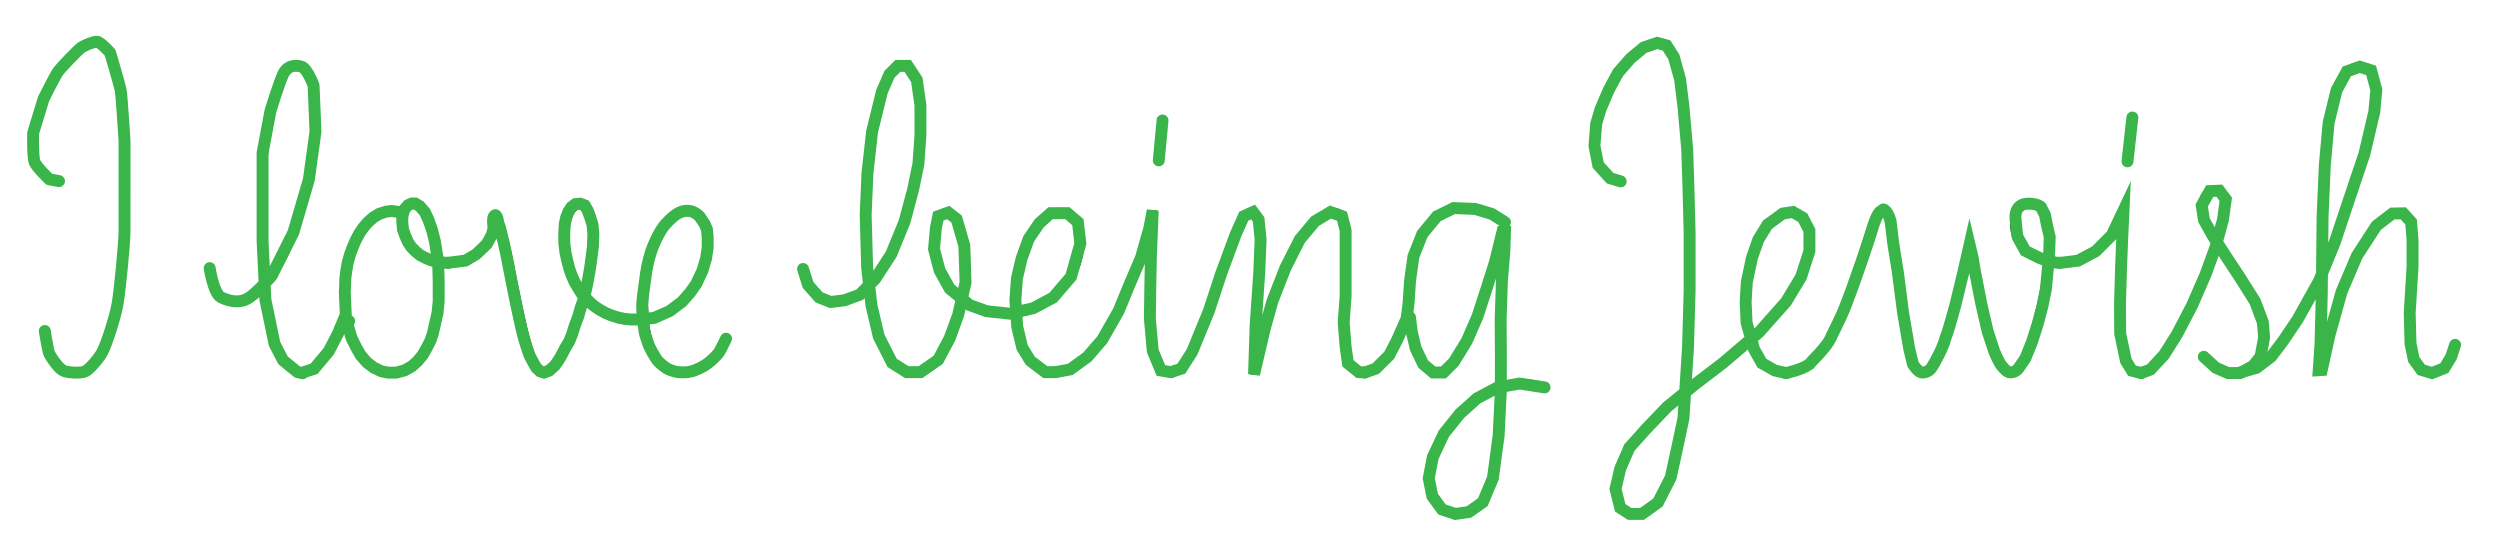 <?xml version="1.0" encoding="UTF-8"?><svg id="audio-quote" xmlns="http://www.w3.org/2000/svg" viewBox="0 0 524.59 115.91"><g id="audio-quote-path"><path id="i-i" d="M5.98,30.26c0-9.5,8.3-22.2,14.4-22.2,4.9,0,6.8,11.6,6.8,30.8,0,26.3-3.6,40.2-11.2,40.2-4.7,0-7.1-4.3-7.1-9.6h1.7c0,4.2,1.7,7.9,5.4,7.9,6.1,0,9.5-13.7,9.5-38.5,0-18.9-2-29.1-5.3-29.1-4.8,0-12.5,11.9-12.5,20.5,0,4.3,2.2,6.9,4.7,6.9v1.7c-3.6,0-6.4-3.3-6.4-8.6Z"/><path id="love-l" d="M54.78,61.86c-1.6,1.5-3.3,2.3-5,2.3-6.5,0-6.6-7.9-6.6-7.9h1.7s.1,6.2,4.9,6.2c1.6,0,3.2-1,4.8-2.7-.4-4.1-.6-8.8-.6-13.9,0-18.4,2.7-32.8,8.4-32.8,3.2,0,4.6,3.8,4.6,11.1,0,13.8-4.7,29-10.6,36,1.1,11.1,3.6,17.2,7.1,17.2v1.7c-4.6,0-7.4-6.4-8.7-17.2Zm1.4-4c5-7.1,9.1-21.2,9.1-33.7,0-6.3-1-9.4-2.9-9.4-3.7,0-6.7,12.6-6.7,30.5,0,4.7,.2,8.9,.5,12.6Z"/><path id="love-o" d="M92.98,56.06c.1,1.2,.1,2.5,.1,3.9,0,11.8-4.2,19.1-10.8,19.1-4.7,0-8.3-4.1-9.9-10.4-2.4,6.5-5.6,10.4-8.9,10.4v-1.7c2.6,0,5.9-4.5,8.4-11.7-.2-1.3-.3-2.7-.3-4.1,0-9.8,4.8-17.9,10.7-17.9,.6,0,1.1,.1,1.7,.2,.6-1.3,1.7-2,2.9-2,2.9,0,5.1,5.2,5.9,12.4,.4,.1,.8,.1,1.2,.1v1.7h-1Zm-10.7,21.3c5.5,0,9.1-6.7,9.1-17.5,0-1.4-.1-2.8-.2-4.1-4.8-1-7.7-4.8-7.7-9.4l.1-.8c-.4-.1-.8-.2-1.3-.2-4.8,0-9,7.5-9,16.2,0,9.2,3.8,15.8,9,15.8Zm8.8-23.4c-.8-5.9-2.5-10.4-4.2-10.4-1,0-1.7,1.2-1.7,2.8,0,3.5,2.1,6.6,5.9,7.6Z"/><path id="love-ve" d="M108.48,58.76c1.9,9.3,3.7,18.6,6.1,18.6,2.1,0,5.2-7.2,7.2-15-2.6-3.3-4-7.7-4-12.7,0-4.5,1.5-7.5,4-7.5s3.6,2.6,3.6,7.3c0,3.5-.7,8-1.8,12.5,2.5,2.7,5.9,4.4,10.2,4.4h.6c-.1-.8-.1-1.6-.1-2.5,0-11,4.5-20.2,10.1-20.2,3.1,0,5.1,2.7,5.1,6.9,0,8.6-5.9,15.9-13.3,17.3,.8,5.9,3.5,9.5,7.3,9.5,5.8,0,8.3-6.5,8.3-6.5l1.6,.6s-2.9,7.6-9.9,7.6c-4.8,0-8-4.2-8.9-11h-.8c-4.4,0-8-1.6-10.7-4.2-2.1,8-5.5,15.2-8.6,15.2-3.8,0-5.2-7.9-8.2-22.7-.7-3.5-1.3-6.2-1.9-8.1-.9,3.4-4.2,7.8-10.4,7.8v-1.7c6.5,0,9.1-5.6,9.1-8.3,0-.3-.1-.8-.2-1l1.2-.7,.2-.1c1.4,1.5,2.5,5.5,4.2,14.5Zm13.8,1.4c.9-3.8,1.4-7.5,1.4-10.5,0-3.8-.7-5.8-1.9-5.8-1.3,0-2.3,2.3-2.3,5.8,0,4,1,7.7,2.8,10.5Zm13.8,6c6.5-1.3,11.7-7.9,11.7-15.6,0-3.3-1.3-5.2-3.4-5.2-4.4,0-8.4,8.6-8.4,18.5l.1,2.3Z"/><path id="being-be" d="M181.78,61.76c-2,1.5-4.1,2.4-6.4,2.4-6.2,0-7.5-6.1-7.5-7.6l1.6-.3c0,1.4,1.2,6.2,5.9,6.2,2.2,0,4.2-1,6.1-2.7-.4-4-.6-8.5-.6-13.5,0-18.9,3-33.2,8.7-33.2,3.2,0,4.5,3.9,4.5,12.1,0,14.3-4.3,28.5-10.8,35.2,1.3,11,4.4,17,8.6,17,3.9,0,7.5-5.9,9-14.1-3.6-2.9-5.7-7.5-5.7-13.2,0-3.7,1.3-6.4,3.5-6.4,2.8,0,4.7,4.4,4.7,11.3,0,2.7-.2,5.2-.6,7.6,2.3,1.6,5.1,2.4,8.4,2.4h1.1v-1.1c0-11,4.6-20.2,10.1-20.2,3.1,0,5.2,2.6,5.2,6.4,0,8.7-5.9,15.1-13.5,16.4,.6,6.8,3.4,10.9,7.5,10.9v1.7c-5.1,0-8.5-4.7-9.2-12.4h-1.2c-3.3,0-6.3-.8-8.7-2.3-1.8,8.6-5.8,14.7-10.6,14.7-5.2,0-8.6-6.1-10.1-17.3Zm1.3-3.7c5.6-6.6,9.3-19.8,9.3-32.9,0-7.2-.9-10.4-2.8-10.4-3.9,0-7,13-7,31.5,0,4.4,.2,8.3,.5,11.8Zm18.2,3.3c.2-2,.4-4.2,.4-6.4,0-5.4-1.4-9.6-3-9.6-1.1,0-1.8,2.2-1.8,4.7,0,4.8,1.6,8.7,4.4,11.3Zm12.7,3.3c6.7-1.2,11.9-6.8,11.9-14.6,0-2.9-1.4-4.7-3.5-4.7-4.3,0-8.4,8.6-8.4,18.5v.8Z"/><path id="being-i" d="M242.08,63.36c0,9.1,.9,14,3.6,14v1.7c-4,0-5.3-4.8-5.3-15.2,0-4.8,.3-9.5,.5-13.1-.3,1.4-.7,2.8-1,3.9-3.1,10.2-9.7,24.4-18.4,24.4v-1.7c10.7,0,18.5-27,19.6-33.2h1.7c-.4,7.3-.7,13.9-.7,19.2Zm.8-38.7l2,.1-1.1,9.1h-1.7l.8-9.2Z"/><path id="being-n" d="M281.08,68.16c0-5.5,.6-11,.6-16.6,0-3.6-.3-6.2-1.9-6.2-4.7,0-12.8,15.1-15.8,33.2h-1.6c0-7.7,1.2-19.9,1.2-28.1,0-3-.2-5.1-.9-5.1-1.4,0-3.2,5.5-5.7,12.8-3.8,11.1-6.5,20.9-11.3,20.9v-1.7c3.3,0,6-8.9,9.2-18.2,3.1-9.1,4.8-15.5,7.9-15.5,2.1,0,2.5,2.4,2.5,7.5,0,4.8-.6,12.1-1,18.9,4-16,10.5-26.4,15.6-26.4,3.1,0,3.5,3.6,3.5,8,0,4.9-.6,10.6-.6,16.7,0,5,.7,9,3.6,9v1.7c-4,0-5.3-4.3-5.3-10.9Z"/><path id="being-g" d="M316.68,46.76c-.9,8.6-.9,17.9-.9,26.4v6.8c1.1-.3,2.2-.4,3.4-.4,2,0,3.7,.3,5.2,1l-.6,1.6c-1.2-.6-2.6-.9-4.6-.9-1.2,0-2.3,.2-3.4,.5-.3,15.9-1.6,27-9.8,27-4.2,0-6.8-3.1-6.8-7.9,0-7.8,6.7-17.3,14.9-20.3v-7.9c0-5.6,.2-12,.5-17.8l-.7,2.7c-2.6,9.2-7,21.5-12.4,21.5-2.9,0-5.4-4.2-6.3-10.1-2.4,6.3-5.6,10.1-8.8,10.1v-1.7c2.6,0,5.9-4.5,8.4-11.7-.1-.8-.1-1.5-.1-2.3,0-11.3,3.9-20.6,12.4-20.6,3.9,0,7.4,1.7,9.6,3.9v.1Zm-15.1,30.6c5.5,0,12.3-23.9,13.2-30.1-1.9-1.6-4.4-2.8-7.7-2.8-7.4,0-10.7,8.6-10.7,18.9,0,7.5,2.6,14,5.2,14Zm4.4,29.7c6.6,0,7.8-10.4,8-24.7-7.2,3-13.1,11.7-13.1,18.5,0,3.9,1.9,6.2,5.1,6.2Z"/><path id="jewish-je" d="M333.68,30.16c0-9.1,8.1-22.1,14.4-22.1s7.3,19.9,7.3,50c0,8.4-.2,15.9-.7,22.3,1.4-1.2,3-2.4,4.7-3.6,2.1-1.5,4.6-3.4,7-5.6-.6-2.1-.9-4.6-.9-7.3,0-11,4.5-20.2,10.1-20.2,3.2,0,5.1,2.7,5.1,6.9,0,7.6-5.9,15.2-12.4,21.1,1.3,3.6,3.6,5.7,6.5,5.7v1.7c-3.5,0-6.2-2.3-7.8-6.2-2.3,2-4.6,3.8-6.7,5.3-2.1,1.5-4.1,3-5.8,4.4-1.6,17.2-5.2,26.2-11.1,26.2-3.2,0-5.1-2.4-5.1-6.1,0-6.2,4.6-12.7,14.5-20.8,.6-6.6,.9-14.5,.9-23.8,0-27.9-.9-48.3-5.7-48.3s-12.6,11.9-12.6,20.4c0,3.9,2.2,7,4.7,7v1.7c-3.6,0-6.4-3.9-6.4-8.7Zm9.7,76.91c4.3,0,7.6-7.4,9.2-22.9-8.6,7.2-12.6,13.1-12.6,18.5,0,2.5,1,4.4,3.4,4.4Zm24.4-37.2c5.9-5.6,11.2-12.5,11.2-19.3,0-3.3-1.3-5.2-3.4-5.2-4.4,0-8.4,8.6-8.4,18.5,0,2.2,.2,4.2,.6,6Z"/><path id="jewish-w" d="M391.88,53.06c-3.4,11.1-7.7,26-17.1,26v-1.7c7.8,0,11.8-13,14.8-22.6,2.2-7.1,3-11.1,5.4-11.1,2.7,0,3,5,4.3,15.3,1.1,8.4,2.3,18.4,4.6,18.4,2.6,0,6.7-15.9,8.6-25.1h1.7c1.9,10.7,4.9,25.1,7.5,25.1s6.3-13.5,7.2-21.7c-4.2-1.2-7.1-4.6-7.1-8.8,0-2.9,1.7-5.1,4.1-5.1,3.2,0,4.9,3.8,4.9,10.1l-.1,2.4c.5,.1,1.1,.1,1.6,.1v1.7c-.6,0-1.2,0-1.7-.1-1,9.3-4.8,23.1-8.9,23.1s-6.3-11-8.4-23.3c-2.6,12.7-5.9,23.3-9.4,23.3-3.3,0-4.5-5.5-6.3-20.1-.9-7.5-1.7-13.6-2.6-13.6s-1.8,3.5-3.1,7.7Zm37.2,.8v-1.4c0-6.3-1.3-9-3.2-9-1.4,0-2.4,1.4-2.4,3.4,0,3.4,2.2,6,5.6,7Z"/><path id="jewish-i" d="M445.68,63.36c0,9.1,.9,14,3.6,14v1.7c-4,0-5.3-4.8-5.3-15.2,0-6.3,.4-12.3,.7-16.1-.2,.6-.5,1.2-.9,1.9-2.4,4-6.5,6.4-11.5,6.4v-1.7c6.1,0,10.3-3.9,12.4-10.2h1.7c-.4,7.3-.7,13.9-.7,19.2Zm.8-38.7l2,.1-1.1,9.1h-1.7l.8-9.2Z"/><path id="jewish-s" d="M464.28,51.16c-1.7-2.8-3-5.5-3-7.8,0-2.5,1.5-4.4,3.5-4.4,1.8,0,3.1,1.6,3.1,4.1,0,1.5-.7,4.3-1.8,7.8,3.9,6.1,10,13.2,10,19.7,0,5.2-3,8.5-7.6,8.5-2.9,0-5.4-1.5-6.6-3.8l1.3-.9c1,1.7,2.9,3,5.3,3,3.7,0,5.9-2.6,5.9-6.8,0-5.6-5.1-11.8-8.9-17.6-3.8,10.9-11,26.1-16.2,26.1v-1.7c4,0,11.5-15.6,15-26.2Zm.7-2.2c.8-2.5,1.2-4.7,1.2-6s-.5-2.3-1.5-2.3-1.7,1.2-1.7,2.7c0,1.6,.8,3.6,2,5.6Z"/><path id="jewish-h" d="M486.38,61.16c-4.5,9.2-10.3,17.9-16.7,17.9v-1.7c6.2,0,12.4-10.6,16.8-20.4,.1-6,.2-11.2,.2-13.2,0-20.7,3.1-30.7,8.3-30.7,2.8,0,4.5,2.5,4.5,6.6,0,4.9-2.6,14.4-6.5,25.3-1.2,3.2-2.8,7.8-4.9,12.5l-.3,13.4c4-16.4,10.6-27.2,15.8-27.2,3.1,0,3.5,3.6,3.5,8,0,4.9-.6,10.6-.6,16.7,0,5,.7,9,3.6,9s4.1-4.3,4.3-5.2l1.6,.4c-.4,1.6-2.2,6.5-5.9,6.5-4,0-5.3-4.3-5.3-10.9,0-5.5,.6-11,.6-16.6,0-3.6-.3-6.2-1.9-6.2-4.7,0-12.8,15.1-15.8,33.2h-1.6c0-4.2,.1-10.9,.3-17.4Zm4.9-16.4c3.9-10.9,6.5-20.6,6.5-25.3,0-3-1.1-4.7-2.8-4.7-3.8,0-6.6,10.3-6.6,28,0,1.5-.1,5.4-.2,10.2,1.3-3.2,2.3-6,3.1-8.2Z"/></g><g id="audio-quote-mask"><path id="mask-i-i" d="M9.4,69.46s.67,4.3,.97,4.82,1.91,3.24,3.17,3.61,3.61,.44,4.42,0,2.72-2.53,3.53-4.06,2.65-7.06,3.17-10,1.47-12.96,1.47-15.24V29.59s-.59-9.57-.81-10.68-2.21-7.85-2.21-7.85c0,0-1.99-2.25-2.77-2.3s-2.56,.78-3.19,1.15-4.55,4.44-5.12,5.33-2.88,5.49-2.88,5.49l-2.2,7.22s-.1,5.02,.31,6.07,3.09,3.61,3.09,3.61l2.03,.37" fill="none" stroke="#39b54a" stroke-linecap="round" stroke-linejoin="round" stroke-width="2.5"/><path id="mask-love-l" d="M44,56.26s.79,5.33,2.38,6.12,3.96,1.45,6.01,0,4.62-4.52,4.62-4.52l4.56-9.1,3.24-11.08,1.39-10.04-.4-9.71s-1.32-3.63-2.58-3.96-2.84-.26-3.7,1.39-2.77,7.93-2.77,7.93l-1.65,8.78v18.49s.59,12.35,.59,12.35l1.92,9.25,1.78,3.44,3.02,2.47,1.09,.25" fill="none" stroke="#39b54a" stroke-linecap="round" stroke-linejoin="round" stroke-width="2.5"/><g id="mask-love-o"><polyline id="mask-love-char-o" points="73.27 67.37 72.97 67.98 73.03 68.42 73.77 70.94 74.72 72.85 75.68 74.54 76.99 76.05 78.42 77.14 80.04 77.92 81.38 78.19 83.16 78.19 84.89 77.72 86.4 76.88 87.6 75.81 88.67 74.52 89.54 73 90.34 71.45 90.81 70.05 91.23 68.22 91.81 65.64 92.05 63.28 92.05 61.25 92.05 58.95 91.96 55.94 91.75 53.72 91.26 50.64 90.66 48.26 89.91 46.14 89.14 44.5 88.1 43.28 87.12 42.7 86.4 42.7 85.65 43.03 84.87 43.91 84.47 45.21 84.4 46.46 84.56 48.15 85.03 49.47 85.56 50.71 86.27 51.8 87.29 52.84 88.23 53.59 89.27 54.11 90.39 54.59 91.8 55 93.98 55.15" fill="none" stroke="#39b54a" stroke-linecap="round" stroke-miterlimit="10" stroke-width="2.5"/><polyline id="mask-love-o-up" points="63.48 78.18 65.91 77.39 68.99 73.7 70.91 70 72.56 66.02 72.35 61.36 72.42 59.98 72.46 58.46 72.65 56.92 72.97 55.1 73.42 53.47 73.95 52.03 74.57 50.56 75.38 49.01 76.18 47.83 77.16 46.67 78.35 45.61 79.57 44.88 81 44.41 82.19 44.27 83.28 44.42 84.11 44.67" fill="none" stroke="#39b54a" stroke-linecap="round" stroke-miterlimit="10" stroke-width="2.5"/></g><path id="mask-love-ve" d="M93.98,55.15l3.69-.47,2.22-1.31,2.26-2.15,1.12-2.09,.3-1.4s-.43-2.36,.36-2.59c.2-.06,.43,.61,.43,.61l.25,1.15,.32,.9,.37,1.57,.33,1.3,.41,1.8,.37,1.76,.42,2.2,.44,2.22,.34,1.69,.38,1.94,.42,2,.38,1.79,.33,1.5,.38,1.69,.4,1.58,.6,1.96,.65,1.86,.94,1.74,.48,.81,.77,.71,.79,.26,1.1-.4,1.18-1.06,.64-.9,.64-1.02,.84-1.63,.92-1.55,.62-1.55,.52-1.67,.77-2.08,.5-1.79,.5-1.37,.61-2.39,.37-1.8,.47-2.64,.33-2.4,.27-2.14,.1-2.67-.17-1.94-.45-1.44-.58-1.59-.61-1.05-.94-.36-1.02,.09-.84,.64-.64,.98-.48,1.26-.27,1.33-.12,2.11,.03,1.91,.23,1.94,.4,1.8,.4,1.53,.44,1.3,.68,1.55,.68,1.14,.75,1.23,1.17,1.27,.92,.92,.85,.66,.86,.57,1.19,.66,1.22,.53,1.65,.52,1.22,.23,1.25,.13h1.72l.35-.05,2.85-.28,3.24-1.42,2.61-1.95,1.72-1.95,1.25-1.78,1.31-2.76,.76-2.54,.36-2.33v-2.14l-.15-1.68-.5-1.18-1.08-1.6s-1.05-1.06-2.27-1.15-2.33,.51-3,1.04-1.83,1.66-2.36,2.39c-.56,.78-1.38,2.27-2.07,3.93-.55,1.33-1.27,3.61-1.66,6.88-.24,1.98-.78,4.78-.63,6.7s.38,4.37,.67,5.24c.24,.71,.75,2.22,.75,2.22,0,0,1.11,2.2,1.75,2.99s1.93,1.66,1.93,1.66c0,0,1.29,.72,2.51,.81s2.19,.08,3.41-.39c.94-.36,1.93-.86,2.73-1.46s2.03-1.78,2.39-2.36,1.43-2.81,1.43-2.81" fill="none" stroke="#39b54a" stroke-linecap="round" stroke-miterlimit="10" stroke-width="2.5"/><polyline id="mask-being-be" points="168.51 56.44 169.56 59.78 171.87 62.4 174.3 63.37 177.22 63.01 180.38 61.85 183.66 58.51 187 53.36 189.8 46.53 191.62 39.72 192.72 34.37 193.14 28.42 193.14 22.09 192.38 16.74 190.47 13.83 188.4 13.83 186.64 15.59 185.06 19.24 182.99 27.63 182.02 36.41 181.65 45.07 181.96 56.2 182.87 64.1 184.39 70.6 187.19 76.14 190.28 78.09 193.14 78.09 196.88 75.5 199.28 70.95 201.06 66.08 202.61 59.27 202.35 51.54 200.73 45.96 198.98 44.6 196.88 45.36 196.38 47.84 195.99 52.26 197.16 56.74 199.28 60.57 203.46 64.01 207.03 65.3 211.9 65.82 216.83 64.66 220.98 62.45 224.75 58.06 226.7 51.09 226.18 46.61 223.97 44.73 220.46 44.73 218.06 46.87 215.86 50.11 214.36 54.27 213.39 58.42 213.06 62.97 213.45 68.55 214.49 72.9 216.18 75.69 219.36 78.09 221.48 78.09" fill="none" stroke="#39b54a" stroke-linecap="round" stroke-miterlimit="10" stroke-width="2.5"/><g id="mask-being-i"><line id="mask-being-i-dot" x1="243.94" y1="25.28" x2="243.15" y2="33.66" fill="none" stroke="#39b54a" stroke-linecap="round" stroke-miterlimit="10" stroke-width="2.5"/><polyline id="mask-being-i-char" points="221.48 78.09 224.56 77.52 228.16 74.91 231.31 71.26 234.74 65.23 236.9 59.97 239.45 53.99 241.17 47.9 241.89 44.16 241.5 53.88 241.39 59.41 241.28 66.83 241.89 73.64 243.6 77.74 245.68 78.09" fill="none" stroke="#39b54a" stroke-linecap="round" stroke-miterlimit="10" stroke-width="2.5"/></g><polyline id="mask-being-n" points="245.68 78.09 247.89 77.36 250.13 73.86 253.66 65.27 256.27 57.34 259.26 49.26 260.99 45.36 262.93 44.49 264.1 46.06 264.52 50.23 264.24 57.15 263.48 68.15 263.14 78.56 265.42 68.84 267.01 63.17 269.71 56.25 272.75 50.23 275.93 46.43 279.18 44.49 281.6 45.36 282.36 48.36 282.36 54.11 282.36 62.13 281.95 67.66 282.36 72.78 282.85 76.24 285.13 78.09 286.38 78.16" fill="none" stroke="#39b54a" stroke-linecap="round" stroke-miterlimit="10" stroke-width="2.5"/><g id="mask-being-g"><polyline id="mask-being-g-up" points="286.38 78.16 288.67 77.36 291.49 74.57 293.12 71.44 295.15 66.85 295.57 63.64 295.88 58.88 296.59 53.81 298.45 49.11 301.52 45.39 305.04 43.66 309.52 43.84 313.09 44.91 315.8 46.63" fill="none" stroke="#39b54a" stroke-linecap="round" stroke-miterlimit="10" stroke-width="2.5"/><polyline id="mask-being-g-char" points="295.87 66.59 296.24 69.64 297.07 73.12 298.64 76.39 300.73 78.16 302.89 78.16 305.06 75.99 307.8 71.53 310.03 66.4 312.08 60.11 313.72 54.93 315.26 48.66 315.8 48.66 315.66 52.88 315.16 58.89 314.89 67.17 314.94 74.9 314.92 82.21 314.47 91.37 313.27 100.32 311.15 105.37 308.22 107.44 305.38 107.84 302.59 106.91 300.55 104.12 299.8 100.38 300.65 95.94 302.97 91 306.34 86.8 309.92 83.59 314.23 81.3 318.88 80.48 324.11 81.29" fill="none" stroke="#39b54a" stroke-linecap="round" stroke-miterlimit="10" stroke-width="2.5"/></g><polyline id="mask-jewish-j" points="340.08 38.06 337.86 37.39 335.36 34.64 334.57 30.6 334.94 25.97 335.86 22.88 337.57 18.88 339.53 15.25 342.15 12.25 344.91 9.96 347.74 9 349.7 9.54 351.24 11.96 352.54 16.63 353.25 22.38 354.04 31.39 354.29 39.06 354.54 48.82 354.54 61.08 354.2 73.04 353.25 87.76 352.2 92.76 350.58 100.18 347.91 105.44 344.55 107.84 341.95 107.84 339.98 106.56 338.99 102.6 339.98 98.35 341.9 93.93 345.45 89.97 349.83 85.38 355.75 80.59 361.54 76.17 369.17 69.66 374.78 63.33 377.93 58.11 379.68 52.69 379.68 48.36 378.3 45.69 376.22 44.48 374.09 44.81 370.88 47.15 368.96 50.28 367.63 54.07 366.55 59.16 366.3 63.33 366.5 67.75 368.09 73.33 369.71 76.21 372.39 77.73 374.78 78.28" fill="none" stroke="#39b54a" stroke-linecap="round" stroke-miterlimit="10" stroke-width="2.5"/><path id="mask-jewish-w" d="M374.78,78.28s3.31-.7,4.9-1.85c.64-.89,3.29-3.18,4.48-5.49,.23-.77,1.82-3.45,3.16-6.92,2.45-6.34,5.22-14.83,5.45-15.67,.36-1.29,1.16-3.7,1.92-4.05,.47-.06,.29-.64,.82-.2,.84,.7,1.21,2.37,1.21,2.37l.55,4.62,.99,6.16,1.05,8.19,1.3,7.67,.79,3.3s.95,1.55,1.77,1.74c.77,.08,1.65-.22,2.21-1.09s2.32-4.02,2.83-6.06c.76-1.91,2.14-7.15,2.14-7.15l1.61-6.65,1.33-5.86,.62,2.59,.46,2.79,1.37,6.99,1.32,5.74,1.42,4.32s1.01,2.44,1.61,3.07c.41,.44,1.02,1.28,1.77,1.31,.55-.03,1.21-.21,1.71-.88s1.46-2.16,1.46-2.16l1.32-3.27,1.25-3.89,.98-3.72,.72-3.55,.45-4.69,.24-3.02,.12-3.26-.54-2.28-.47-2.35-.84-1.65s-.66-.65-2.33-.69-2.05,.52-2.05,.52c0,0-1.1,.64-.96,2.62,.22,1.72,.2,3.47,.59,4.11s1.46,2.64,1.46,2.64c0,0,2.69,1.37,3.18,1.57s2.98,.84,2.98,.84c0,0,.41,.16,1.18,.08" fill="none" stroke="#39b54a" stroke-linecap="round" stroke-miterlimit="10" stroke-width="2.5"/><g id="mask-jewish-i"><polyline id="mask-jewish-i-char" points="432.28 55.17 436.05 54.7 439.73 52.75 443.13 49.35 445.59 44.16 445.31 50.19 445.08 56 444.85 63.82 444.89 70.01 446.1 75.73 447.36 77.78 449.28 78.28" fill="none" stroke="#39b54a" stroke-linecap="round" stroke-miterlimit="10" stroke-width="2.5"/><line id="mask-jewish-i-dot" x1="447.45" y1="24.66" x2="446.42" y2="33.86" fill="none" stroke="#39b54a" stroke-linecap="round" stroke-miterlimit="10" stroke-width="2.5"/></g><polyline id="mask-jewish-s" points="449.28 78.28 451.25 77.54 454.08 74.49 456.78 70.21 459.94 64.16 462.79 57.63 464.88 51.9 466.46 46.11 467.05 41.82 465.7 40.01 463.68 40.1 462 43.1 462.48 46.2 464.31 49.48 467.47 54.36 470.04 58.26 473.19 63.26 474.82 67.62 475.09 70.82 474.34 74.84 472.77 76.79 470.05 78.28 467.51 78.28 464.96 77.17 462.44 74.87" fill="none" stroke="#39b54a" stroke-linecap="round" stroke-miterlimit="10" stroke-width="2.5"/><polyline id="mask-jewish-h" points="469.68 78.28 473.53 77.17 476.58 74.84 479.09 71.53 482.14 66.99 486.59 59.01 489.9 50.91 492.98 41.67 496.14 32.29 498.22 23.43 498.64 18.84 497.54 14.76 495.16 14.01 492.45 14.98 490.29 18.93 488.63 25.76 487.83 34.62 487.36 45.53 487.19 61.77 486.93 72.08 486.55 77.68 487.19 77.64 488.8 70.34 491.35 61.22 494.57 53.67 498.64 47.39 501.99 44.81 504.28 44.76 505.94 46.59 506.24 50.4 506.24 55.96 505.64 65.68 505.81 72.08 506.49 75.43 508.06 77.6 510.31 78.28 512.9 77.26 514.34 74.88 515.17 72.36" fill="none" stroke="#39b54a" stroke-linecap="round" stroke-miterlimit="10" stroke-width="2.5"/></g></svg>